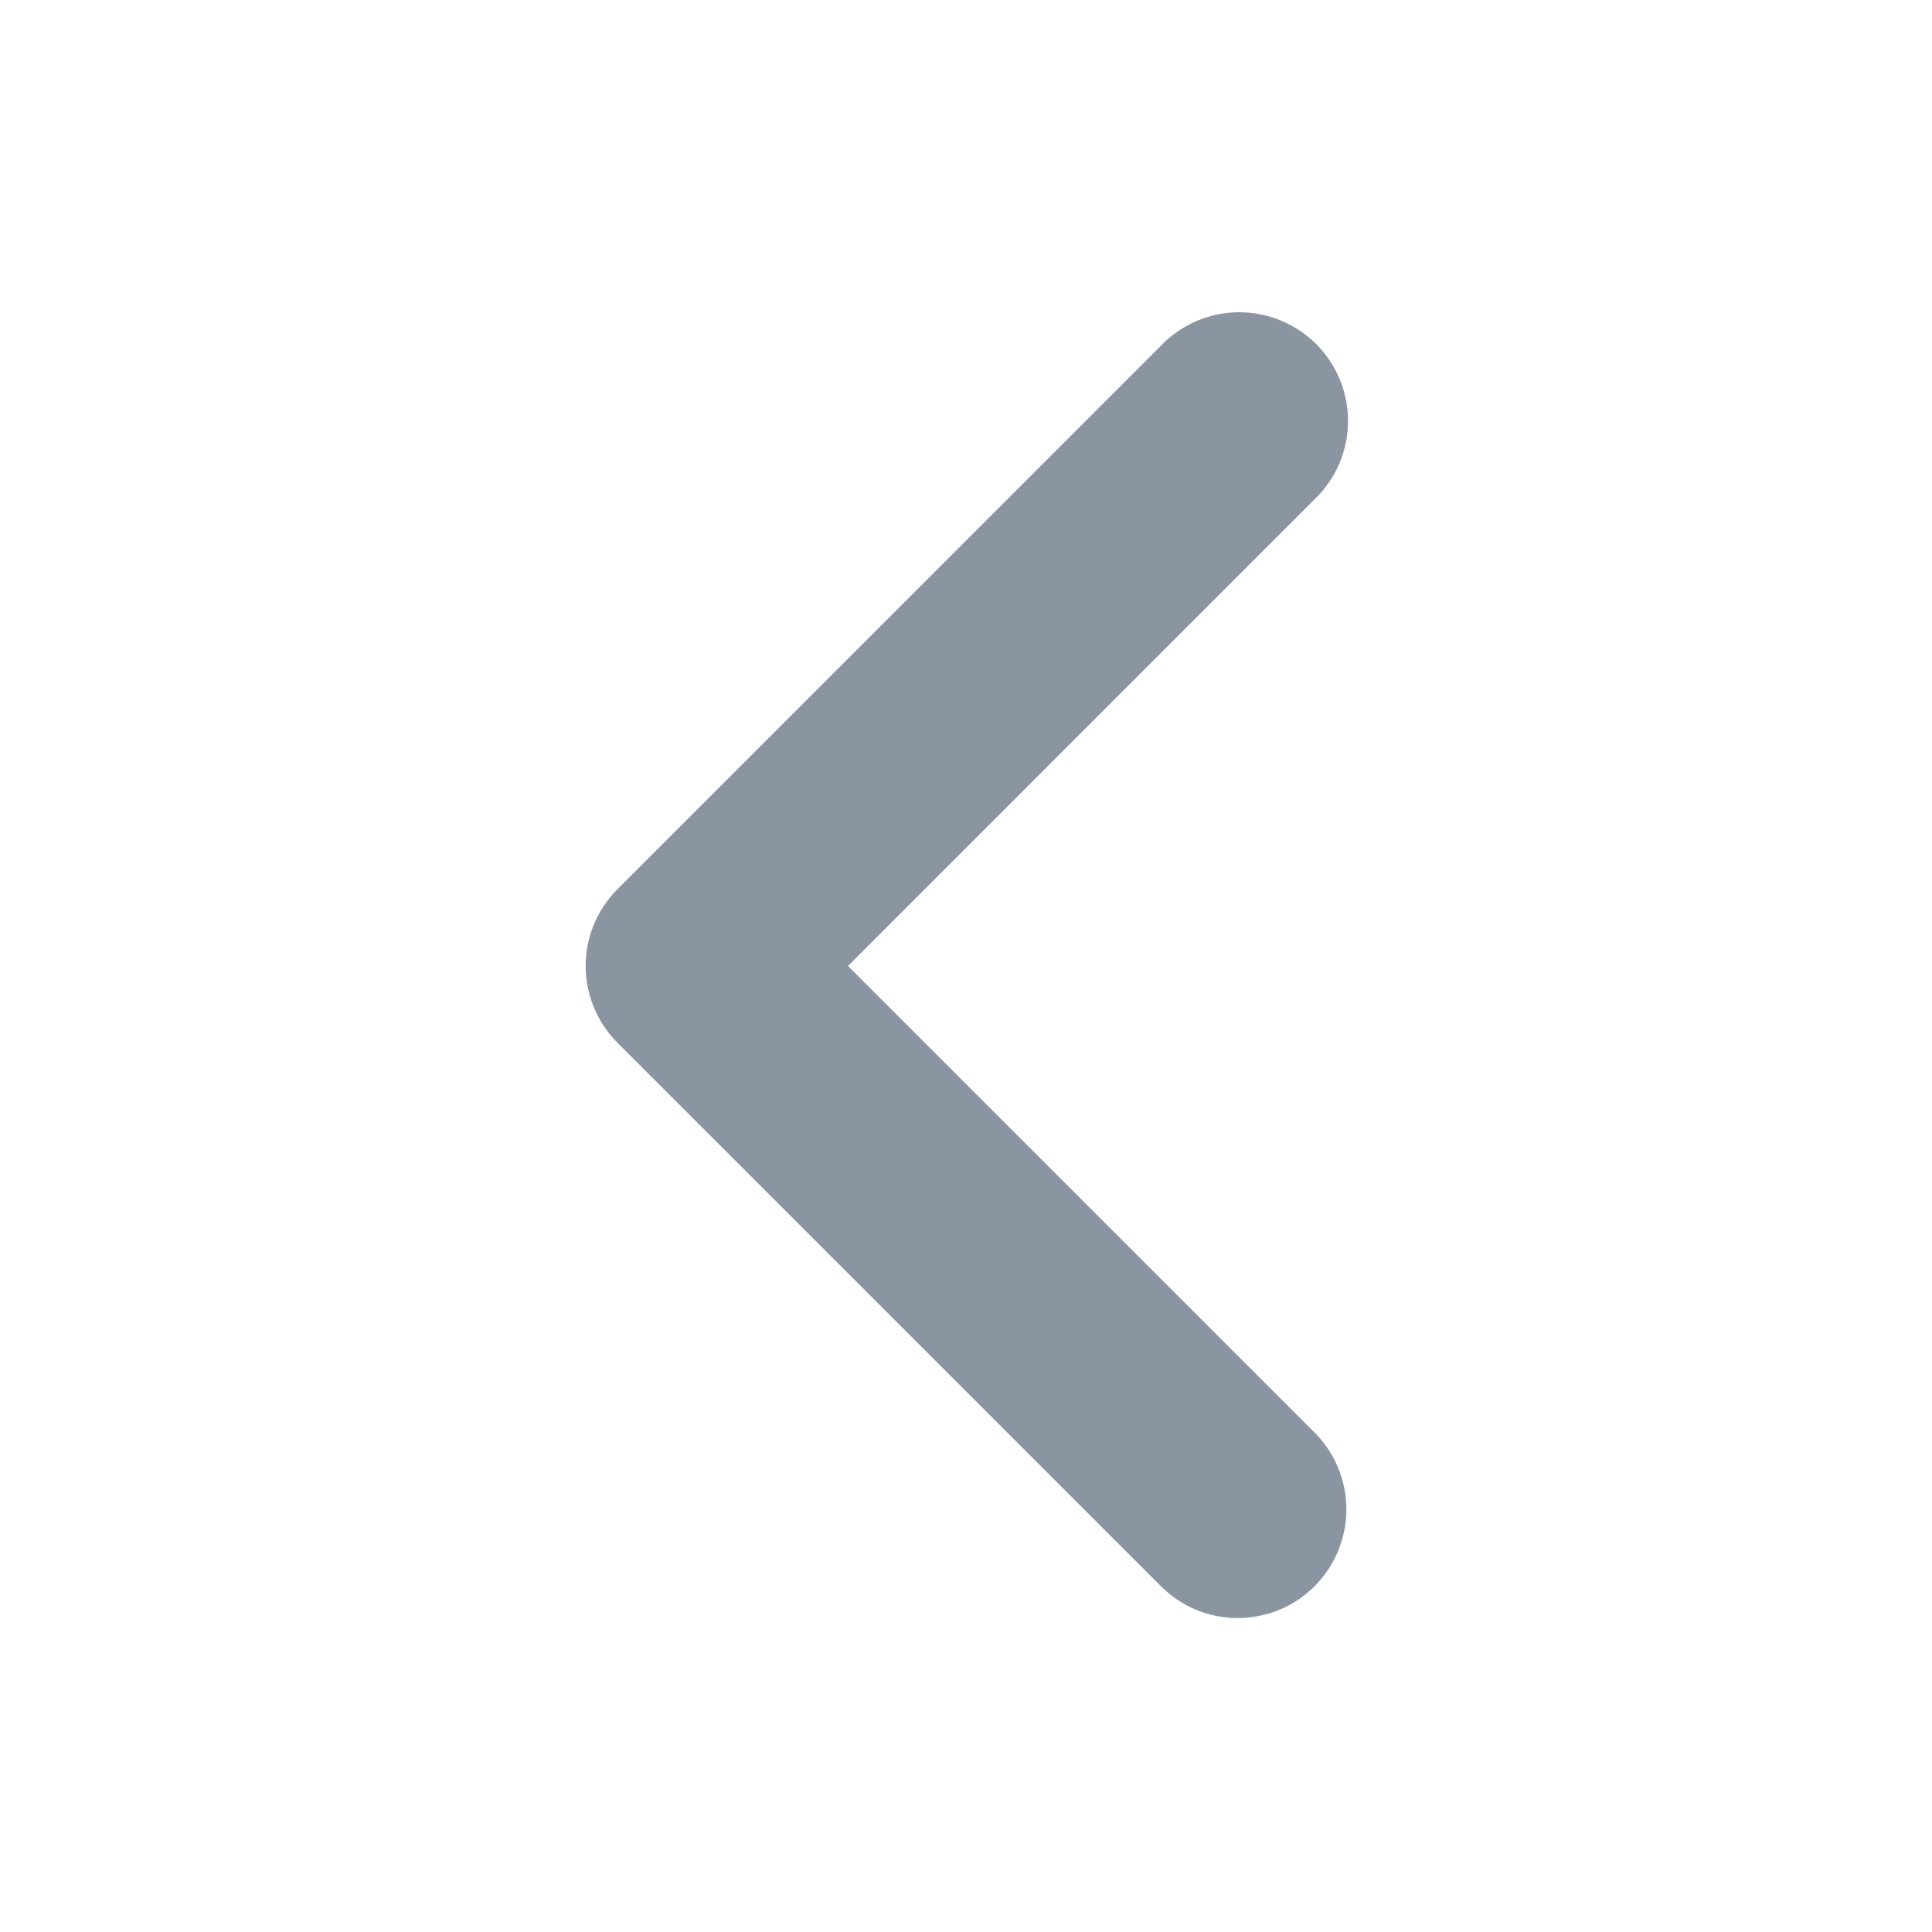 <svg width="30" height="30" viewBox="0 0 30 30" fill="none">
<mask id="mask0_118_511" style="mask-type:luminance" maskUnits="userSpaceOnUse" x="0" y="0" width="30" height="30">
<rect width="30" height="30" fill="white"/>
</mask>
<g mask="url(#mask0_118_511)">
<path fill-rule="evenodd" clip-rule="evenodd" d="M18.573 24.997C18.368 24.912 18.183 24.787 18.026 24.63L9.589 16.193C9.432 16.036 9.308 15.85 9.223 15.645C9.138 15.44 9.094 15.221 9.094 14.999C9.094 14.777 9.138 14.558 9.223 14.353C9.308 14.149 9.432 13.963 9.589 13.806L18.026 5.368C18.182 5.206 18.368 5.077 18.574 4.987C18.78 4.898 19.002 4.851 19.227 4.849C19.451 4.846 19.674 4.889 19.882 4.974C20.09 5.059 20.279 5.184 20.438 5.343C20.597 5.502 20.722 5.691 20.807 5.899C20.892 6.107 20.934 6.33 20.932 6.555C20.929 6.78 20.882 7.001 20.793 7.207C20.703 7.414 20.573 7.6 20.411 7.755L13.168 15L20.411 22.243C20.648 22.479 20.809 22.78 20.874 23.107C20.939 23.435 20.906 23.774 20.778 24.083C20.651 24.391 20.434 24.655 20.157 24.841C19.879 25.026 19.553 25.125 19.219 25.125C18.997 25.125 18.778 25.082 18.573 24.997Z" fill="#8B95A1"/>
</g>
</svg>
